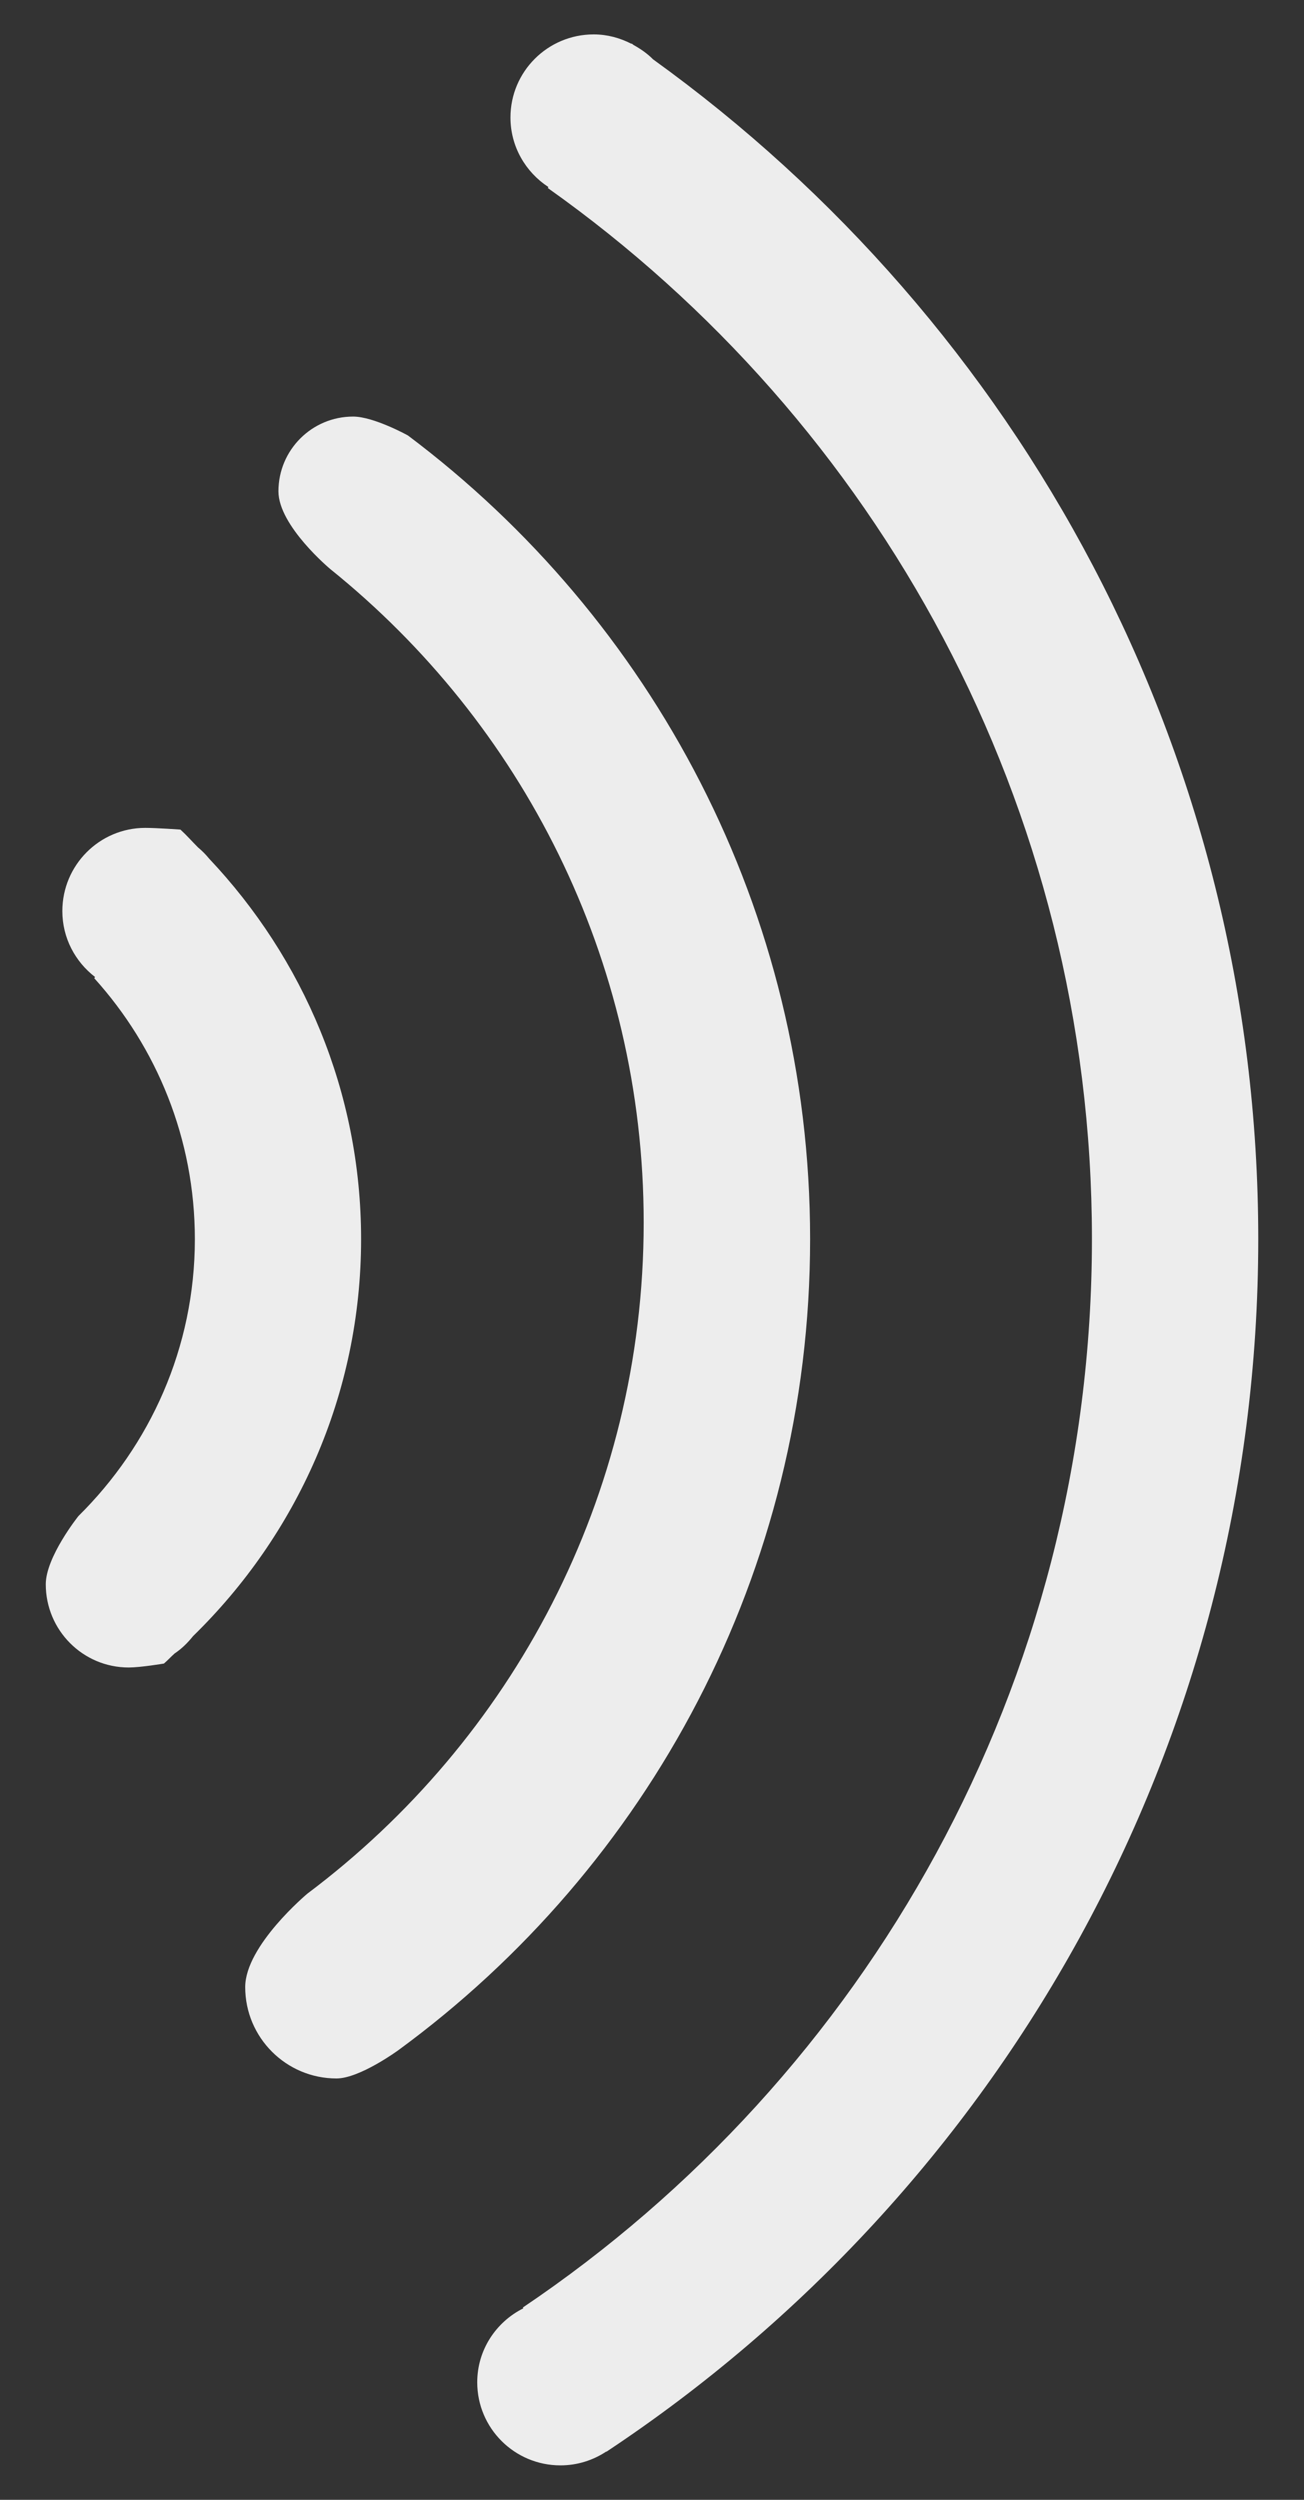 <svg xmlns="http://www.w3.org/2000/svg" height="92px" viewBox="0 0 48 92" width="48px" x="0px" y="0px">
<rect x="0" y="0" width="48" height="92" fill="#333333" stroke="none"/>
<path clip-rule="evenodd" d="M7.108,60.212c-0.196,0.245-0.42,0.467-0.683,0.642   c-0.133,0.119-0.255,0.254-0.391,0.369c0,0-0.859,0.145-1.296,0.145c-1.687,0-3.053-1.371-3.053-3.063   c0-1.007,1.201-2.509,1.201-2.509c2.634-2.603,4.287-6.193,4.287-10.191c0-3.698-1.406-7.061-3.702-9.603l0.027-0.047   c-0.727-0.56-1.203-1.432-1.203-2.424c0-1.692,1.368-3.063,3.052-3.063c0.422,0,1.295,0.063,1.295,0.063   c0.227,0.207,0.431,0.44,0.648,0.657c0.151,0.125,0.287,0.263,0.411,0.415c3.454,3.659,5.591,8.569,5.591,13.999   C13.292,51.337,10.913,56.498,7.108,60.212L7.108,60.212z" fill="#ededed" fill-rule="evenodd" />
	<path clip-rule="evenodd" d="M14.661,75.454c0,0-1.421,1.039-2.275,1.039   c-1.854,0-3.36-1.506-3.36-3.363c0-1.529,2.291-3.441,2.291-3.441c7.507-5.632,12.377-14.59,12.377-24.698   c0-9.724-4.508-18.387-11.533-24.045c0,0-1.912-1.591-1.912-2.864c0-1.52,1.23-2.751,2.749-2.751c0.762,0,2.017,0.695,2.017,0.695   c8.986,6.748,14.805,17.477,14.805,29.576C29.82,57.864,23.852,68.725,14.661,75.454L14.661,75.454z" fill="#ededed" fill-rule="evenodd" />
	<path clip-rule="evenodd" d="M22.321,90.231l-0.004-0.008c-0.485,0.32-1.062,0.509-1.687,0.509   c-1.693,0-3.063-1.369-3.063-3.057c0-1.196,0.693-2.22,1.696-2.723l-0.018-0.029c12.637-8.508,20.949-22.947,20.949-39.326   c0-15.977-7.916-30.095-20.029-38.677l0.021-0.037c-0.837-0.546-1.396-1.486-1.396-2.559c0-1.69,1.373-3.058,3.063-3.058   c0.503,0,0.971,0.131,1.389,0.346l0.006-0.011c0.026,0.018,0.05,0.038,0.075,0.056c0.261,0.145,0.507,0.315,0.716,0.527   c13.482,9.713,22.277,25.526,22.277,43.416C46.315,64.244,36.775,80.653,22.321,90.231L22.321,90.231z" fill="#ededed" fill-rule="evenodd" />
</svg>